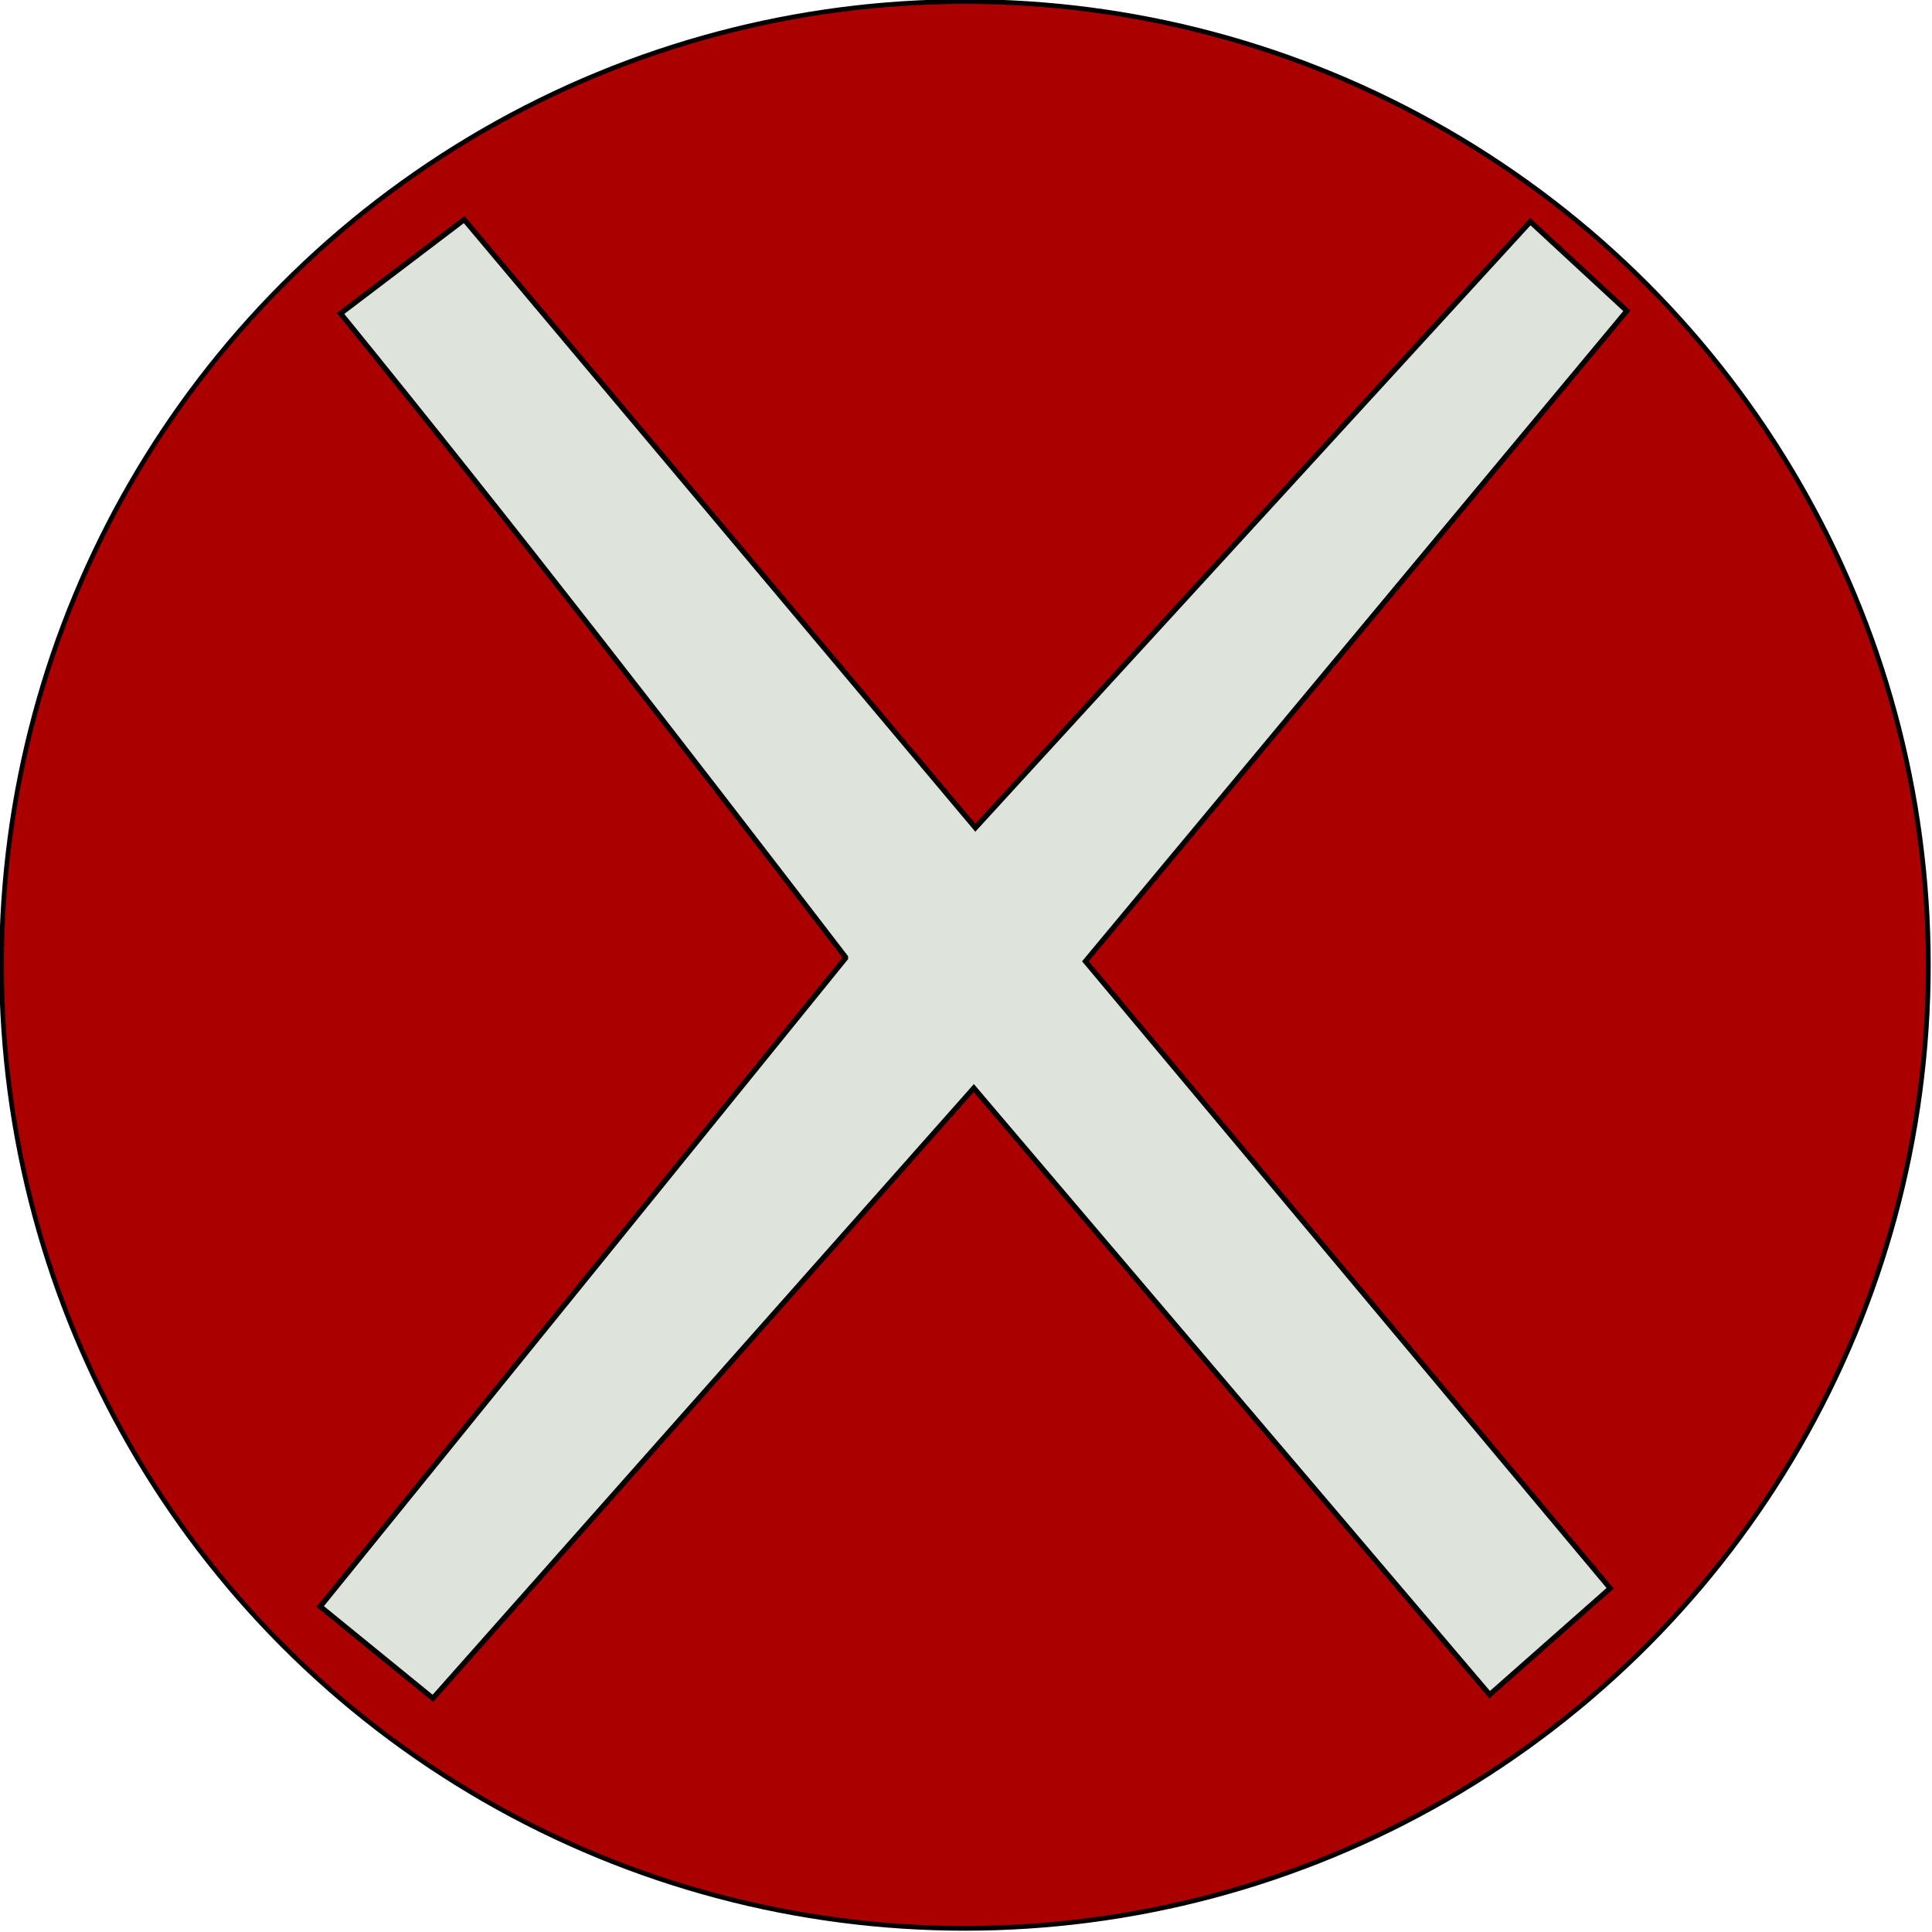 <?xml version="1.0" encoding="UTF-8" standalone="no"?>
<!-- Created with Inkscape (http://www.inkscape.org/) -->

<svg
   width="14"
   height="14"
   viewBox="0 0 3.704 3.704"
   version="1.1"
   id="svg1"
   inkscape:version="1.4 (86a8ad7, 2024-10-11)"
   sodipodi:docname="0_points.svg"
   xmlns:inkscape="http://www.inkscape.org/namespaces/inkscape"
   xmlns:sodipodi="http://sodipodi.sourceforge.net/DTD/sodipodi-0.dtd"
   xmlns="http://www.w3.org/2000/svg"
   xmlns:svg="http://www.w3.org/2000/svg">
  <sodipodi:namedview
     id="namedview1"
     pagecolor="#ffffff"
     bordercolor="#000000"
     borderopacity="0"
     inkscape:showpageshadow="false"
     inkscape:pageopacity="0.0"
     inkscape:pagecheckerboard="true"
     inkscape:deskcolor="#d1d1d1"
     inkscape:document-units="mm"
     inkscape:zoom="22.627417"
     inkscape:cx="10.584505"
     inkscape:cy="9.4796503"
     inkscape:window-width="1920"
     inkscape:window-height="991"
     inkscape:window-x="-9"
     inkscape:window-y="-9"
     inkscape:window-maximized="1"
     inkscape:current-layer="layer1"
     showborder="false"
     borderlayer="false"
     inkscape:antialias-rendering="true"
     showgrid="false" />
  <defs
     id="defs1" />
  <g
     inkscape:label="Taso 1"
     inkscape:groupmode="layer"
     id="layer1"
     transform="translate(-85.79,-121.724)"
     style="display:inline;opacity:1">
    <ellipse
       style="fill:#aa0000;stroke:#000000;stroke-width:0.009"
       id="path1"
       cx="87.64"
       cy="123.574"
       rx="1.847"
       ry="1.847" />
    <path
       style="fill:#dee3db;stroke:#000000;stroke-width:0.01"
       d="m 87.411,123.561 -1.007,1.243 0.216,0.176 1.037,-1.17 0.989,1.163 0.231,-0.204 -1.006,-1.202 1.038,-1.247 -0.185,-0.171 -1.064,1.162 -0.98,-1.166 -0.237,0.18 c 0.335,0.412 0.647,0.816 0.968,1.234 z"
       id="path3"
       sodipodi:nodetypes="ccccccccccccc" />
  </g>
</svg>
